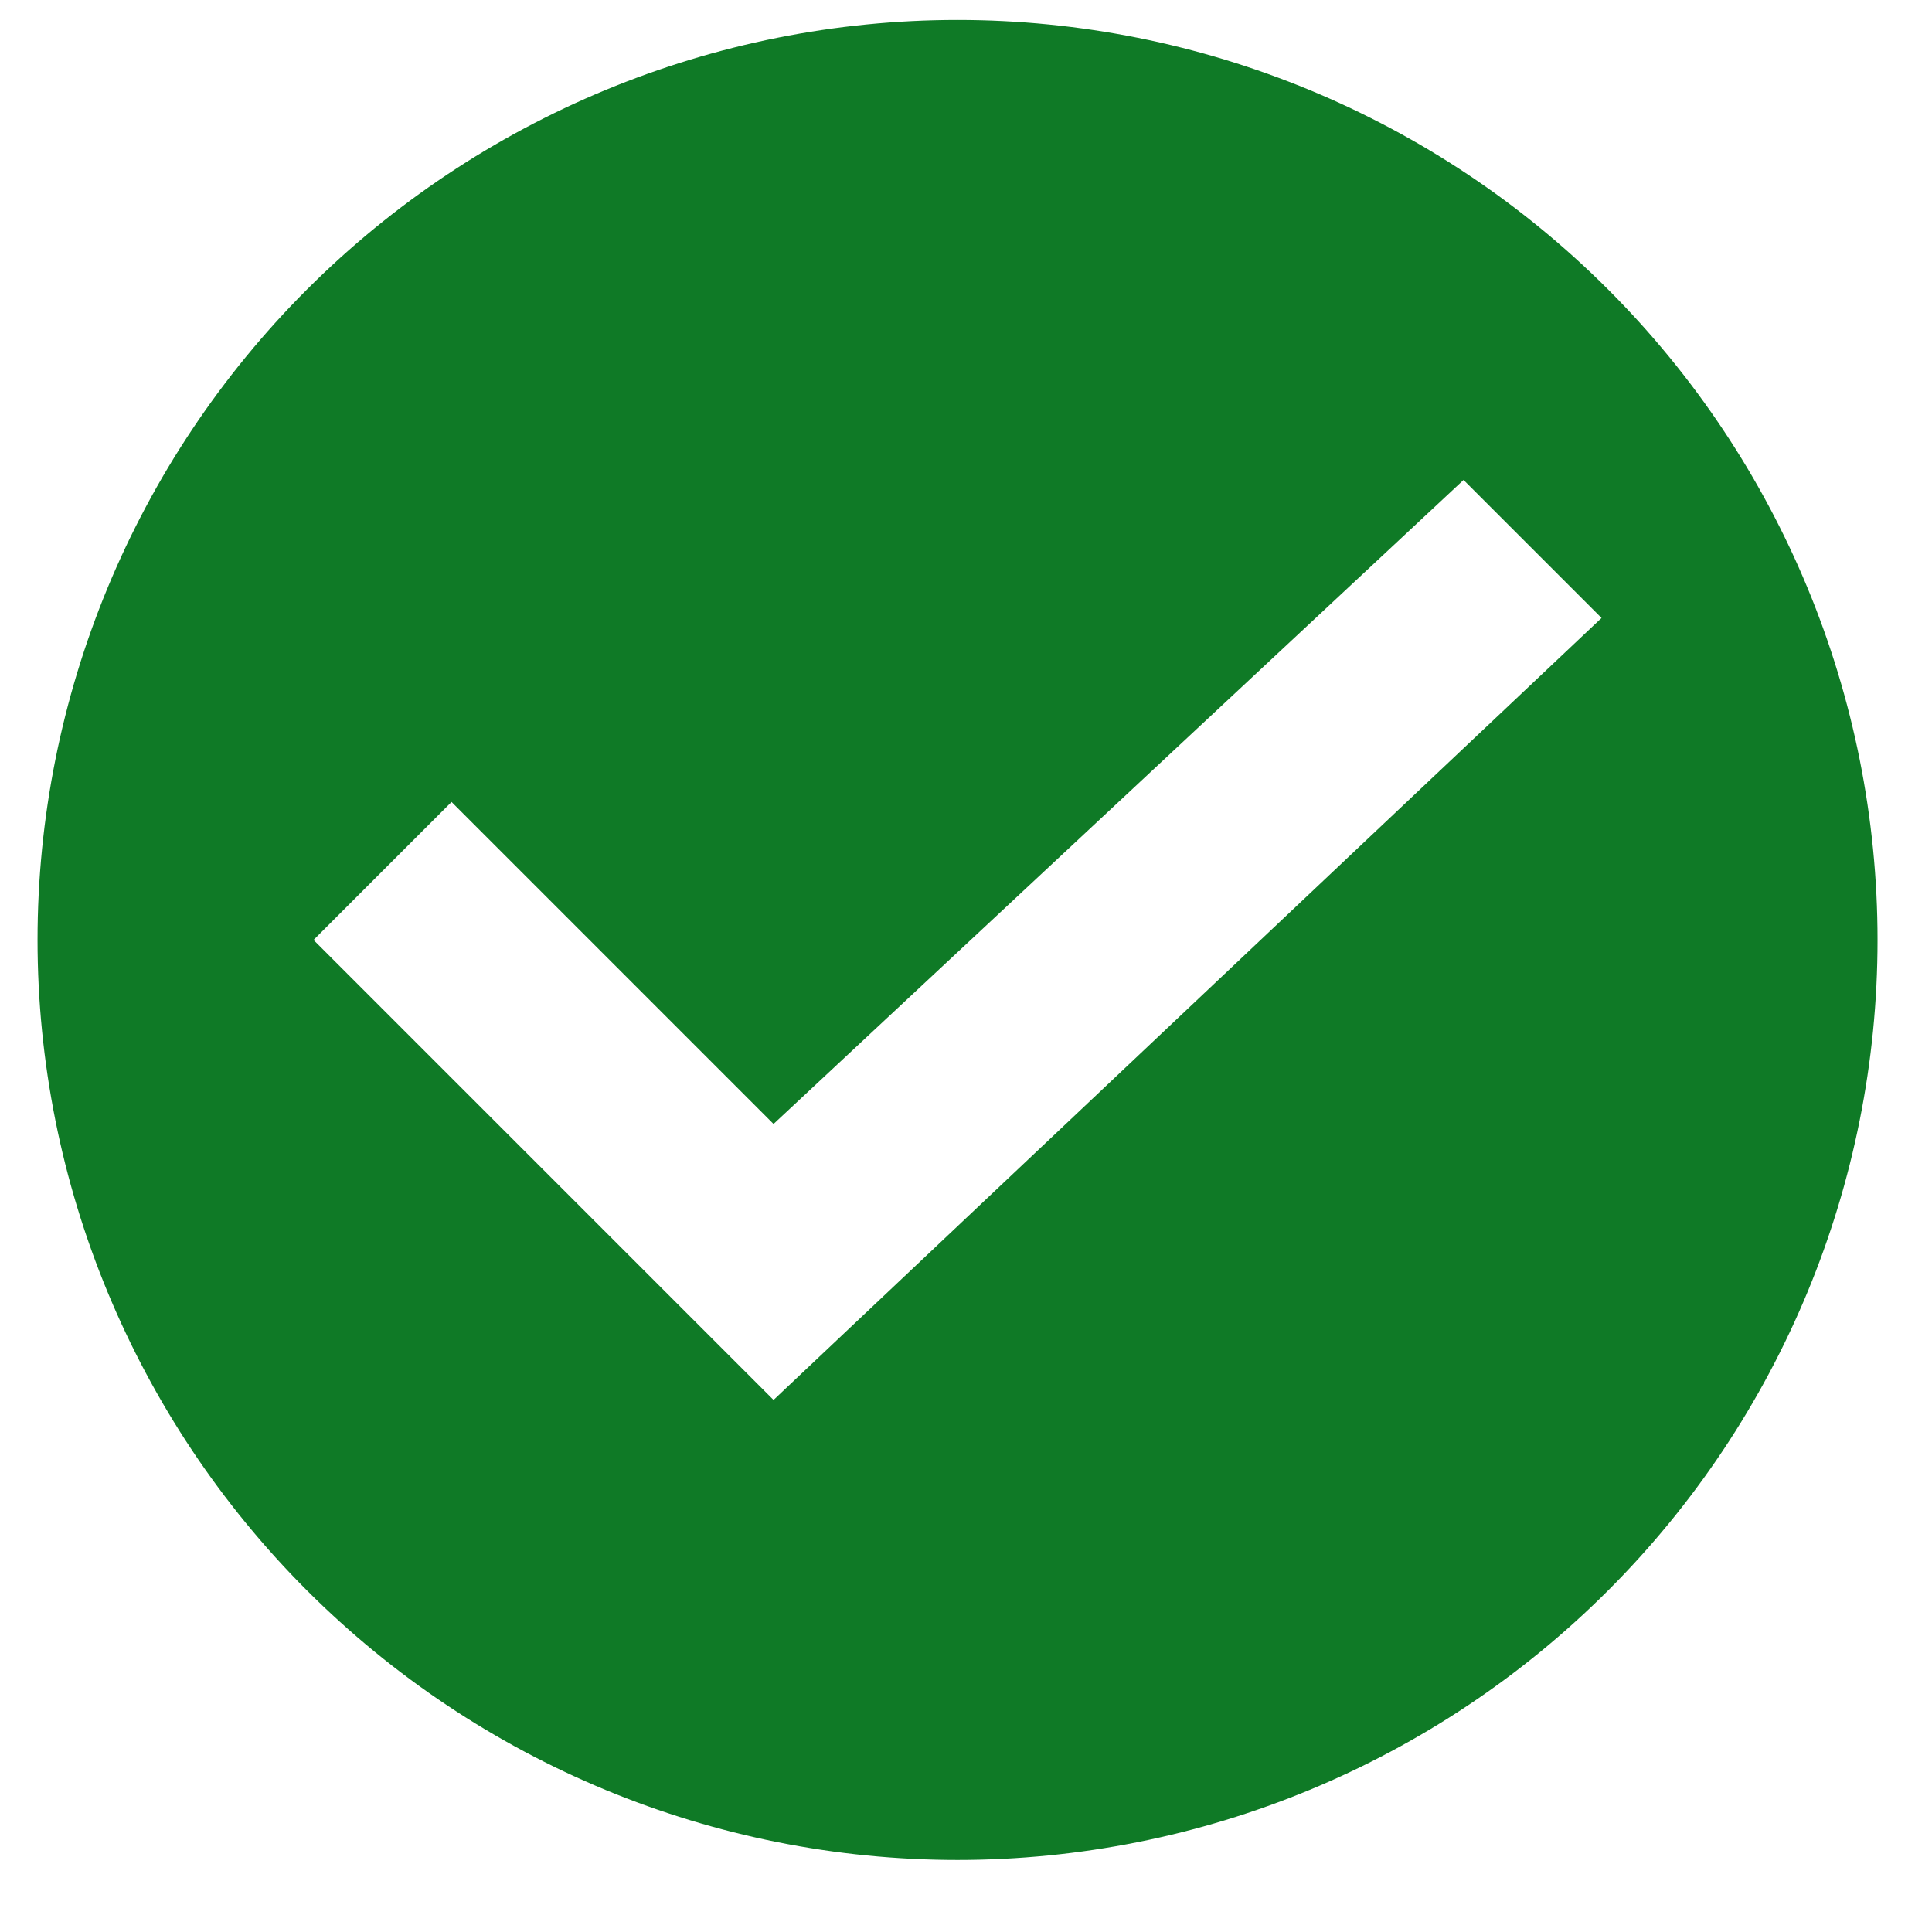 <svg width="21" height="21" viewBox="0 0 21 21" fill="none" xmlns="http://www.w3.org/2000/svg">
<g clip-path="url(#clip0_1273_65)">
<path d="M10.408 20.217C7.756 20.217 5.213 19.163 3.337 17.288C1.462 15.413 0.408 12.869 0.408 10.217C0.408 7.565 1.462 5.021 3.337 3.146C5.213 1.271 7.756 0.217 10.408 0.217C13.06 0.217 15.604 1.271 17.479 3.146C19.355 5.021 20.408 7.565 20.408 10.217C20.408 12.869 19.355 15.413 17.479 17.288C15.604 19.163 13.06 20.217 10.408 20.217ZM8.408 15.217L17.408 6.717L15.908 5.217L8.408 12.217L4.908 8.717L3.408 10.217L8.408 15.217Z" fill="#0F7A26"/>
</g>
<defs>
<clipPath id="clip0_1273_65">
<rect width="20" height="20" fill="white" transform="translate(0.408 0.217)"/>
</clipPath>
</defs>
</svg>
